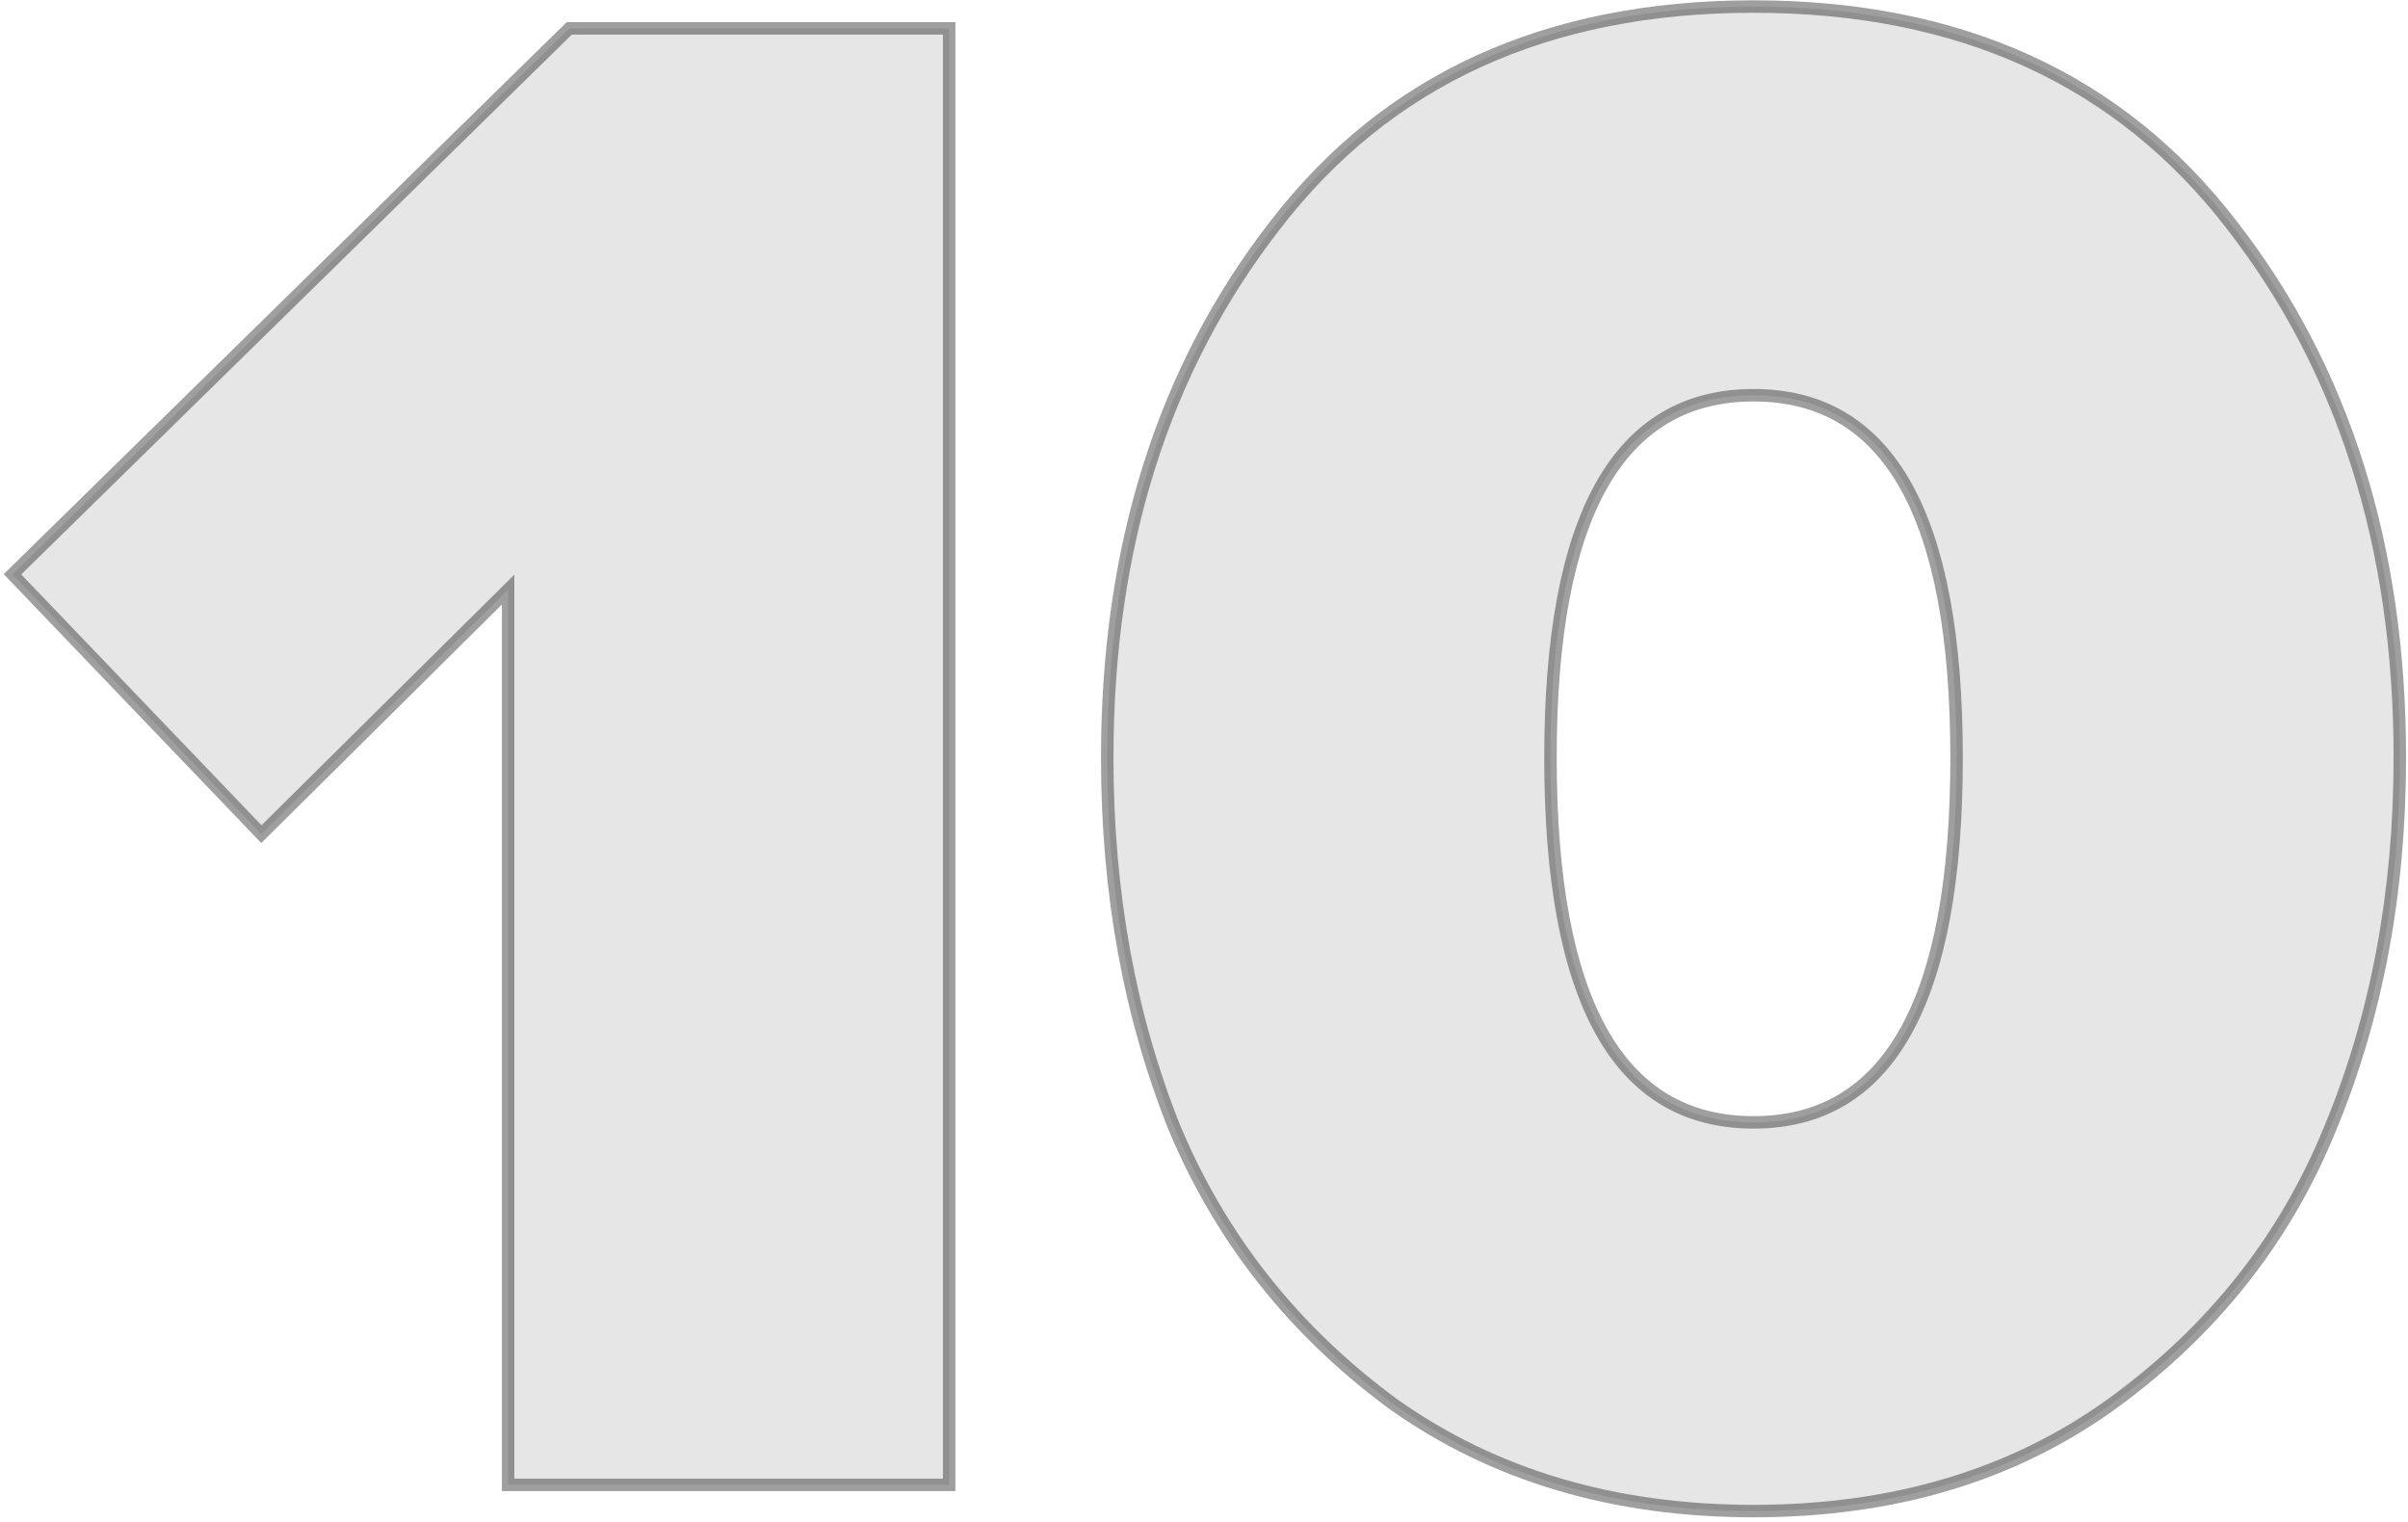 <svg width="386" height="244" viewBox="0 0 386 244" fill="none" xmlns="http://www.w3.org/2000/svg">
<path d="M152.15 238H81.45V94.5L41.9 133.7L2 92.05L91.25 4.55H152.15V238ZM338.489 225.05C322.623 236.483 303.489 242.2 281.089 242.2C258.689 242.2 239.439 236.483 223.339 225.05C207.473 213.383 195.806 198.683 188.339 180.95C181.106 162.983 177.489 143.15 177.489 121.45C177.489 87.617 186.473 59.15 204.439 36.05C222.406 12.717 247.956 1.05 281.089 1.05C314.223 1.05 339.773 12.717 357.739 36.05C375.706 59.15 384.689 87.617 384.689 121.45C384.689 143.15 380.956 162.983 373.489 180.95C366.256 198.683 354.589 213.383 338.489 225.05ZM248.539 121.45C248.539 160.417 259.389 179.9 281.089 179.9C302.789 179.9 313.639 160.417 313.639 121.45C313.639 82.717 302.789 63.35 281.089 63.35C259.389 63.35 248.539 82.717 248.539 121.45Z" fill="black" fill-opacity="0.1"/>
<path d="M152.15 238V239H153.15V238H152.15ZM81.45 238H80.45V239H81.45V238ZM81.45 94.5H82.45V92.101L80.746 93.79L81.45 94.5ZM41.9 133.7L41.178 134.392L41.882 135.126L42.604 134.41L41.9 133.7ZM2 92.05L1.3 91.336L0.594 92.028L1.278 92.742L2 92.05ZM91.25 4.55V3.55H90.842L90.55 3.836L91.25 4.55ZM152.15 4.55H153.15V3.55H152.15V4.55ZM152.15 237H81.45V239H152.15V237ZM82.45 238V94.5H80.45V238H82.45ZM80.746 93.79L41.196 132.99L42.604 134.41L82.154 95.21L80.746 93.79ZM42.622 133.008L2.722 91.358L1.278 92.742L41.178 134.392L42.622 133.008ZM2.7 92.764L91.95 5.264L90.55 3.836L1.3 91.336L2.7 92.764ZM91.25 5.55H152.15V3.55H91.25V5.55ZM151.15 4.55V238H153.15V4.55H151.15ZM338.489 225.05L339.074 225.861L339.076 225.86L338.489 225.05ZM223.339 225.05L222.747 225.856L222.754 225.861L222.76 225.865L223.339 225.05ZM188.339 180.95L187.412 181.323L187.415 181.331L187.418 181.338L188.339 180.95ZM204.439 36.05L205.229 36.664L205.232 36.66L204.439 36.05ZM357.739 36.05L356.947 36.66L356.95 36.664L357.739 36.05ZM373.489 180.95L372.566 180.566L372.564 180.572L373.489 180.95ZM337.905 224.239C322.232 235.532 303.311 241.2 281.089 241.2V243.2C303.668 243.2 323.013 237.435 339.074 225.861L337.905 224.239ZM281.089 241.2C258.868 241.2 239.827 235.532 223.918 224.235L222.76 225.865C239.052 237.435 258.511 243.2 281.089 243.2V241.2ZM223.932 224.244C208.207 212.682 196.656 198.125 189.261 180.562L187.418 181.338C194.956 199.242 206.739 214.085 222.747 225.856L223.932 224.244ZM189.267 180.577C182.087 162.742 178.489 143.037 178.489 121.45H176.489C176.489 143.263 180.125 163.225 187.412 181.323L189.267 180.577ZM178.489 121.45C178.489 87.803 187.419 59.562 205.229 36.664L203.65 35.436C185.526 58.738 176.489 87.431 176.489 121.45H178.489ZM205.232 36.66C222.984 13.606 248.222 2.05 281.089 2.05V0.05C247.69 0.05 221.829 11.828 203.647 35.44L205.232 36.66ZM281.089 2.05C313.957 2.05 339.195 13.606 356.947 36.66L358.532 35.44C340.35 11.828 314.489 0.05 281.089 0.05V2.05ZM356.95 36.664C374.76 59.562 383.689 87.803 383.689 121.45H385.689C385.689 87.431 376.653 58.738 358.529 35.436L356.95 36.664ZM383.689 121.45C383.689 143.033 379.977 162.734 372.566 180.566L374.413 181.334C381.936 163.232 385.689 143.267 385.689 121.45H383.689ZM372.564 180.572C365.403 198.126 353.858 212.679 337.903 224.24L339.076 225.86C355.321 214.088 367.109 199.241 374.415 181.328L372.564 180.572ZM247.539 121.45C247.539 140.993 250.255 155.81 255.803 165.774C258.586 170.771 262.091 174.565 266.335 177.105C270.581 179.646 275.51 180.9 281.089 180.9V178.9C275.819 178.9 271.255 177.719 267.362 175.389C263.469 173.058 260.193 169.546 257.551 164.801C252.249 155.281 249.539 140.873 249.539 121.45H247.539ZM281.089 180.9C286.669 180.9 291.598 179.646 295.844 177.105C300.088 174.565 303.593 170.771 306.376 165.774C311.924 155.81 314.639 140.993 314.639 121.45H312.639C312.639 140.873 309.93 155.281 304.628 164.801C301.986 169.546 298.71 173.058 294.816 175.389C290.924 177.719 286.36 178.9 281.089 178.9V180.9ZM314.639 121.45C314.639 102.023 311.924 87.292 306.374 77.386C303.591 72.418 300.085 68.647 295.841 66.122C291.597 63.596 286.668 62.35 281.089 62.35V64.35C286.361 64.35 290.926 65.525 294.819 67.841C298.713 70.157 301.988 73.649 304.63 78.364C309.93 87.824 312.639 102.144 312.639 121.45H314.639ZM281.089 62.35C275.511 62.35 270.582 63.596 266.338 66.122C262.094 68.647 258.588 72.418 255.805 77.386C250.255 87.292 247.539 102.023 247.539 121.45H249.539C249.539 102.144 252.249 87.824 257.549 78.364C260.191 73.649 263.466 70.157 267.36 67.841C271.253 65.525 275.818 64.35 281.089 64.35V62.35Z" fill="#151515" fill-opacity="0.41"/>
</svg>
